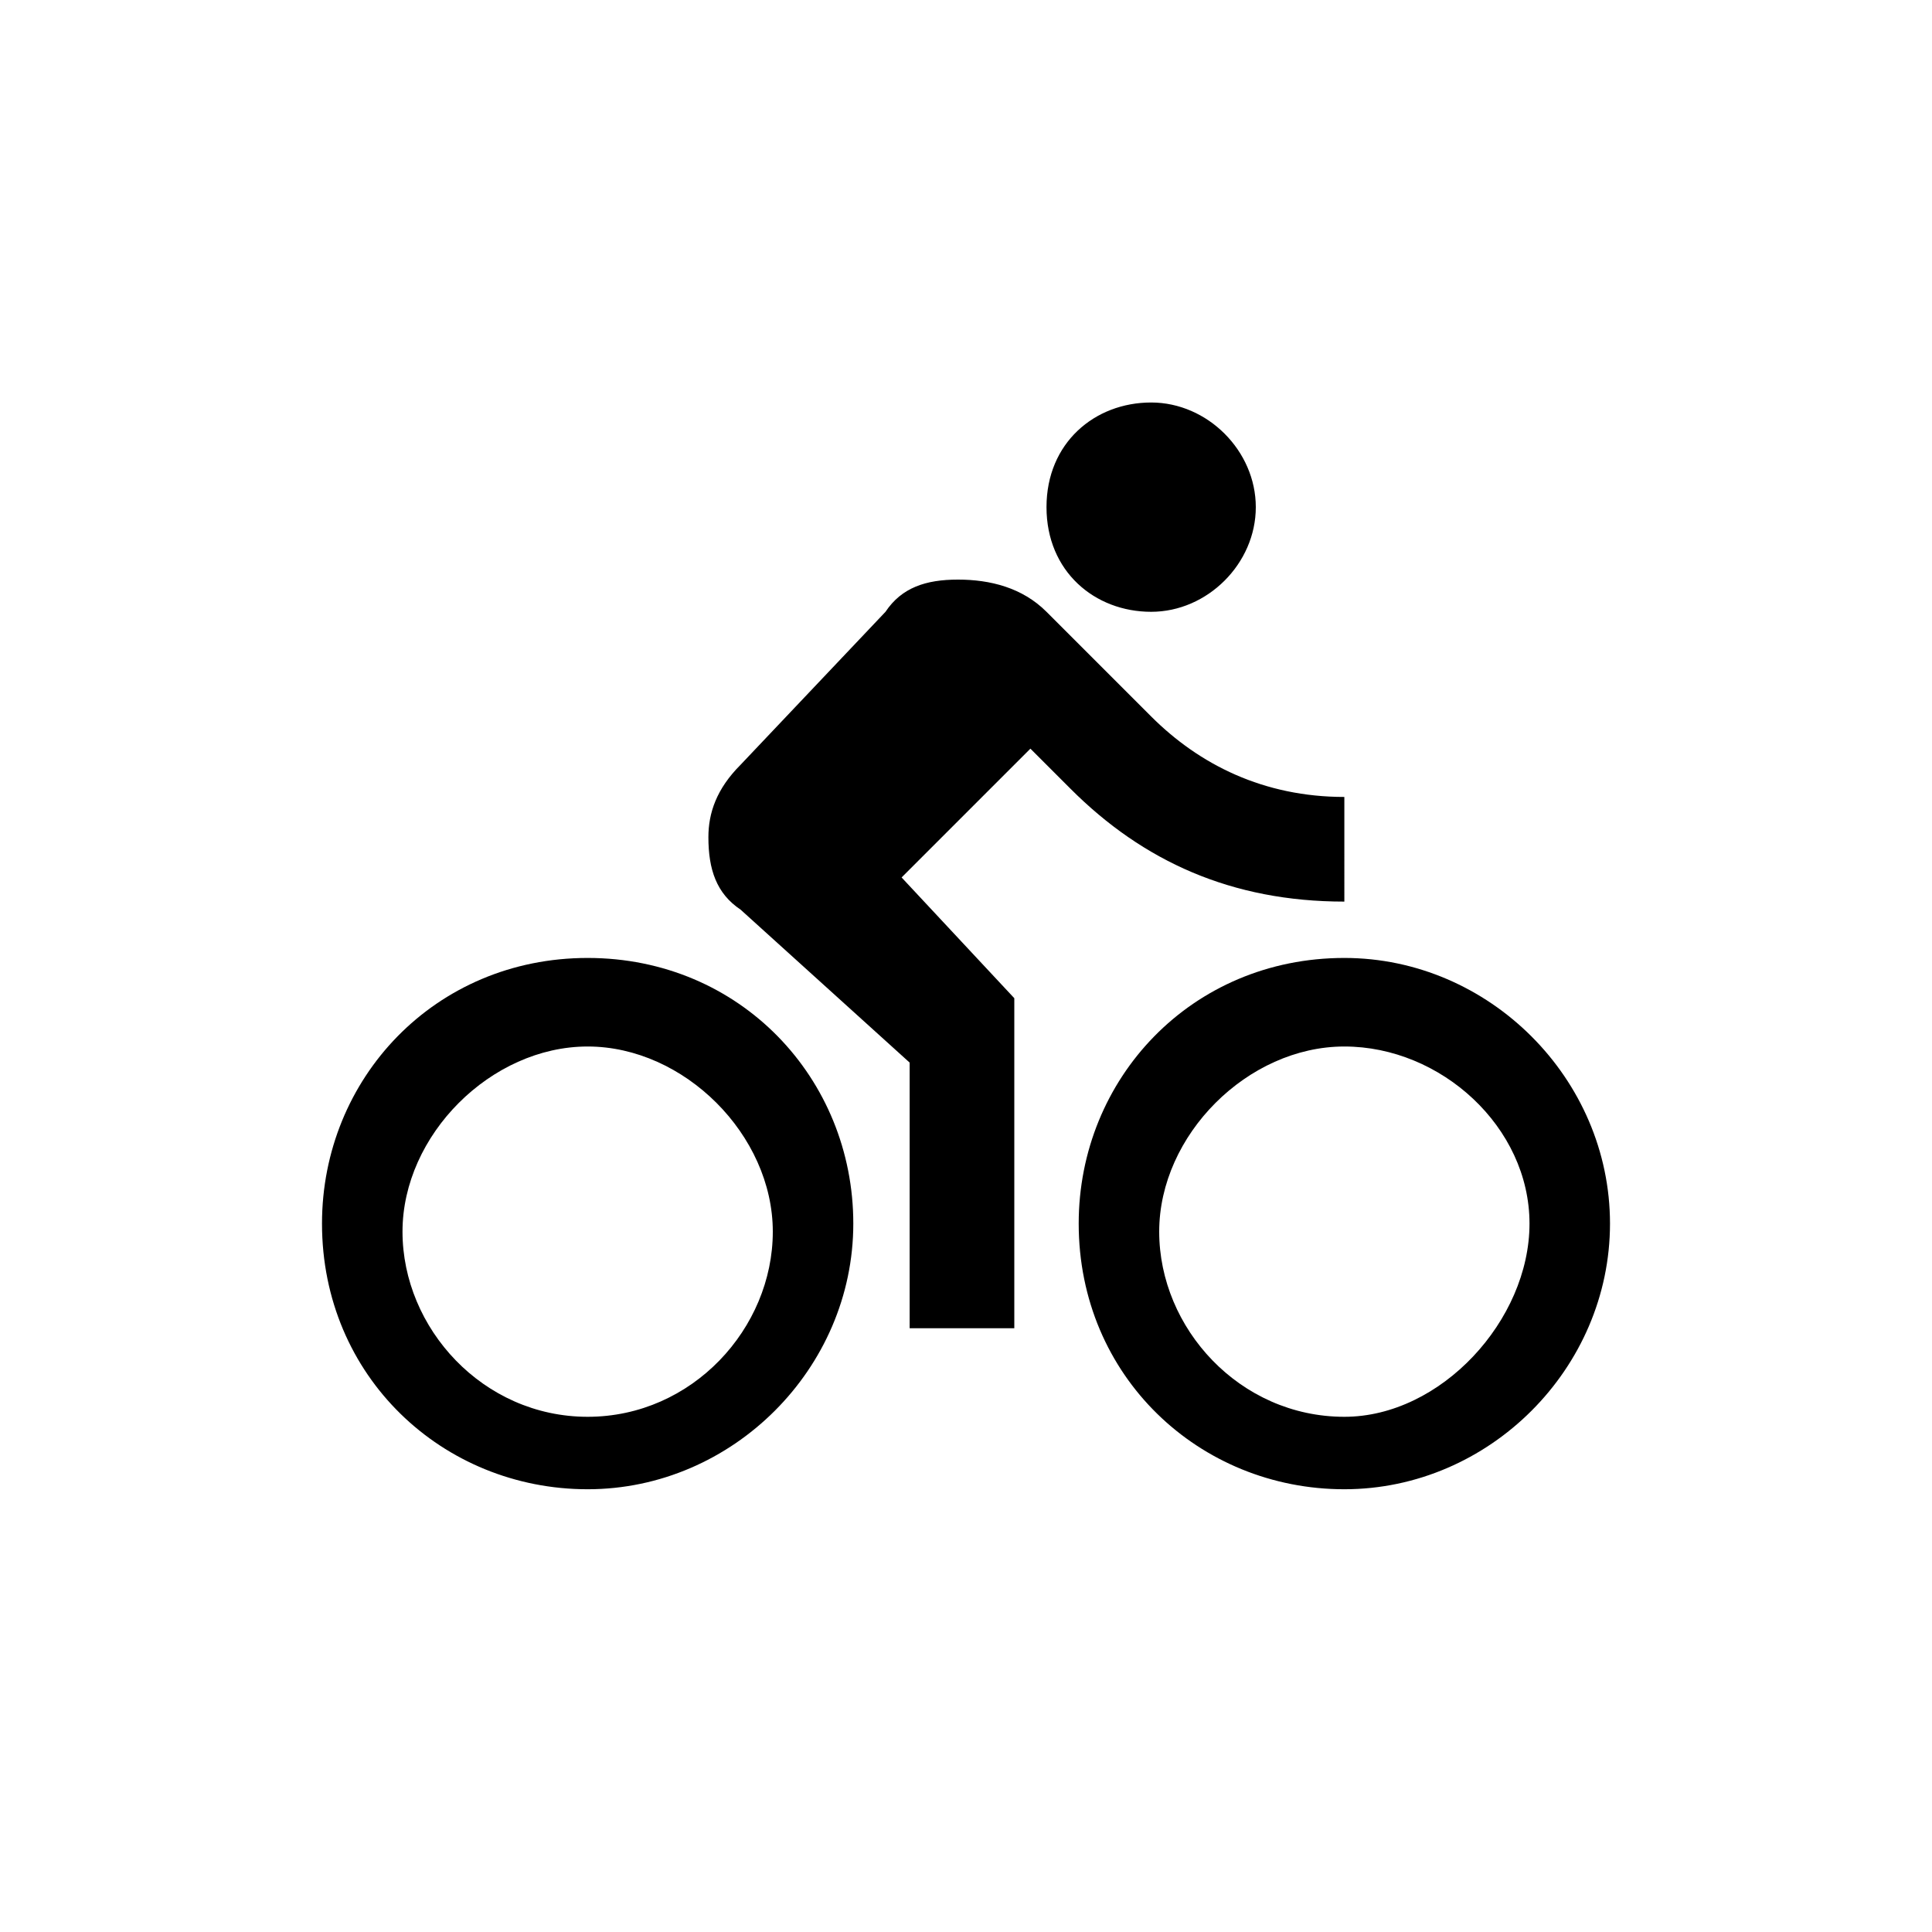 <?xml version="1.0" encoding="utf-8"?>
<!-- Generator: Adobe Illustrator 19.2.1, SVG Export Plug-In . SVG Version: 6.00 Build 0)  -->
<svg version="1.1" id="Layer_1" xmlns="http://www.w3.org/2000/svg" xmlns:xlink="http://www.w3.org/1999/xlink" x="0px" y="0px"
	 viewBox="0 0 24 24" style="enable-background:new 0 0 24 24;" xml:space="preserve">
<path d="M14.3,7.6c0.7,0,1.3-0.6,1.3-1.3s-0.6-1.3-1.3-1.3S13,5.5,13,6.3S13.6,7.6,14.3,7.6z M7.3,11.9c-1.9,0-3.3,1.5-3.3,3.3
	c0,1.9,1.5,3.3,3.3,3.3s3.3-1.5,3.3-3.3S9.2,11.9,7.3,11.9z M7.3,17.6c-1.3,0-2.3-1.1-2.3-2.3s1.1-2.3,2.3-2.3s2.3,1.1,2.3,2.3
	S8.6,17.6,7.3,17.6z M11.2,10.9l1.6-1.6l0.5,0.5c0.9,0.9,2,1.4,3.4,1.4V9.9c-1,0-1.8-0.4-2.4-1l-1.3-1.3c-0.3-0.3-0.7-0.4-1.1-0.4
	s-0.7,0.1-0.9,0.4L9.2,9.5c-0.3,0.3-0.4,0.6-0.4,0.9c0,0.4,0.1,0.7,0.4,0.9l2.1,1.9v3.3h1.3v-4.1L11.2,10.9z M16.7,11.9
	c-1.9,0-3.3,1.5-3.3,3.3c0,1.9,1.5,3.3,3.3,3.3s3.3-1.5,3.3-3.3S18.5,11.9,16.7,11.9z M16.7,17.6c-1.3,0-2.3-1.1-2.3-2.3
	s1.1-2.3,2.3-2.3S19,14,19,15.2S17.9,17.6,16.7,17.6z"/>
</svg>

